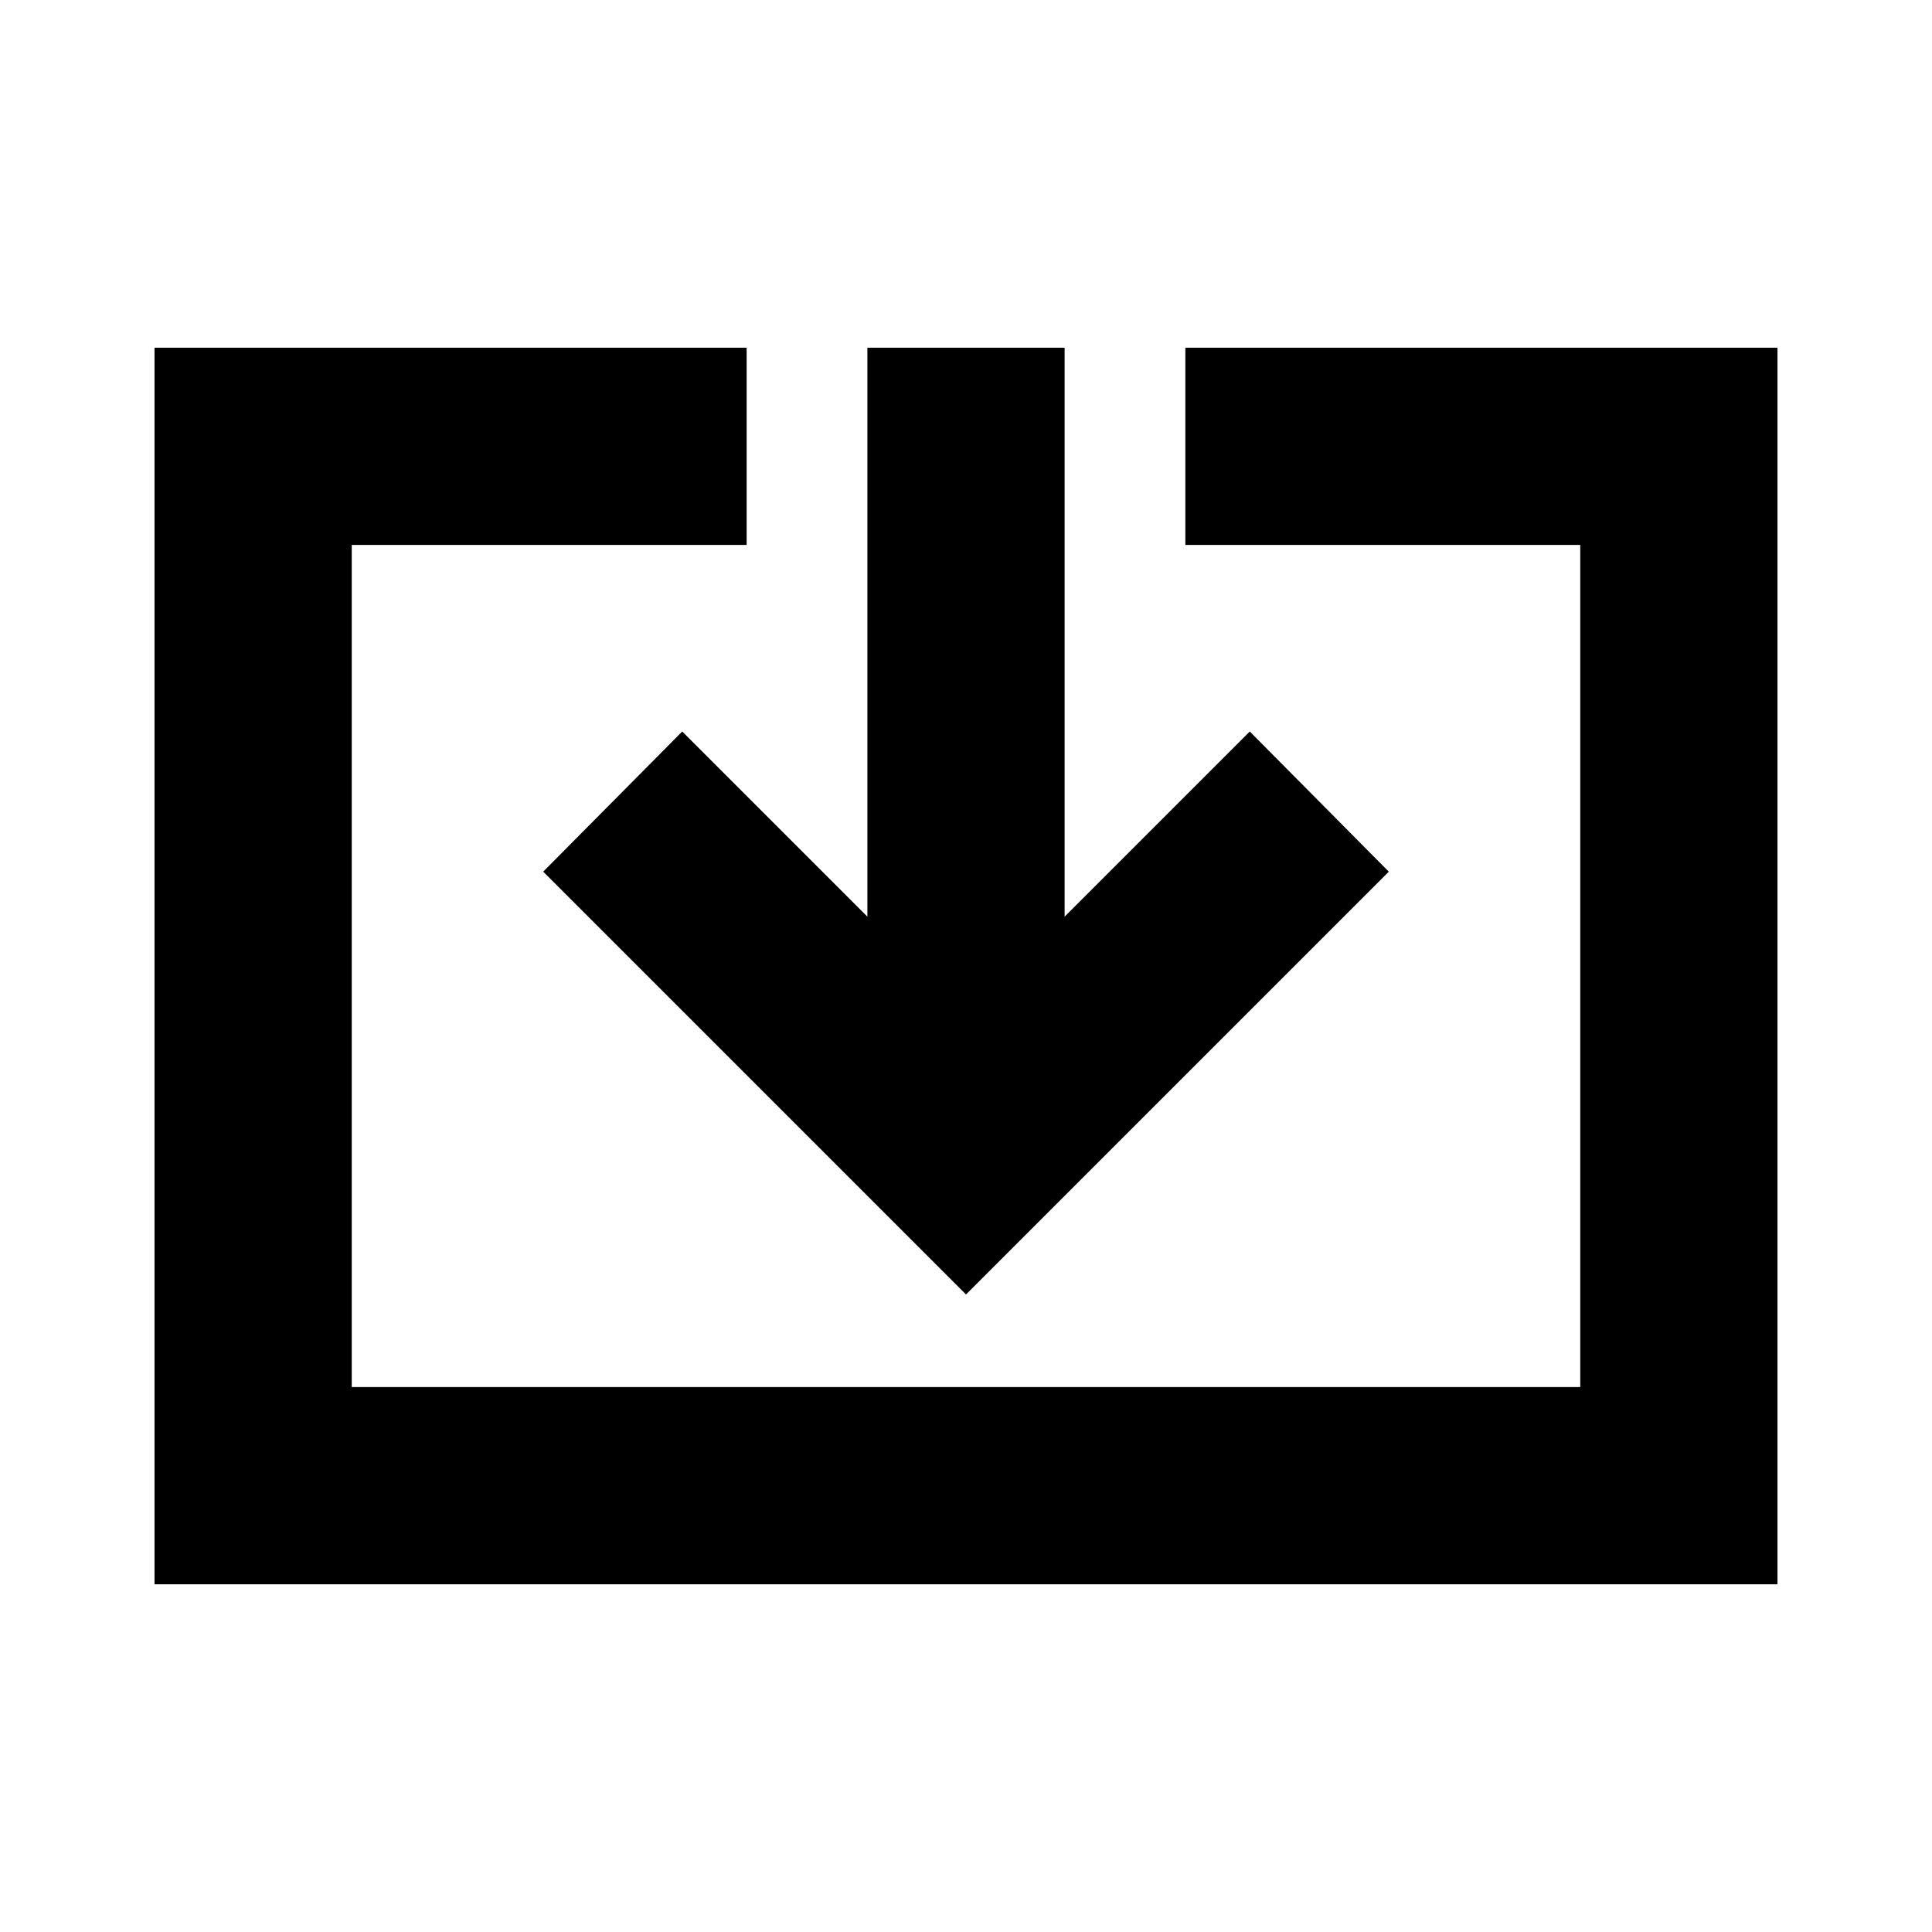 <svg xmlns="http://www.w3.org/2000/svg" height="20" viewBox="0 -960 960 960" width="20"><path d="M76.782-172.782v-614.436h294.217v98.001H174.783v418.434h610.434v-418.434H589.001v-98.001h294.217v614.436H76.782Zm403.218-144L269.912-526.87 339-596.523l91.999 92v-282.695h98.002v282.695l91.999-92 69.088 69.653L480-316.782Z"/></svg>